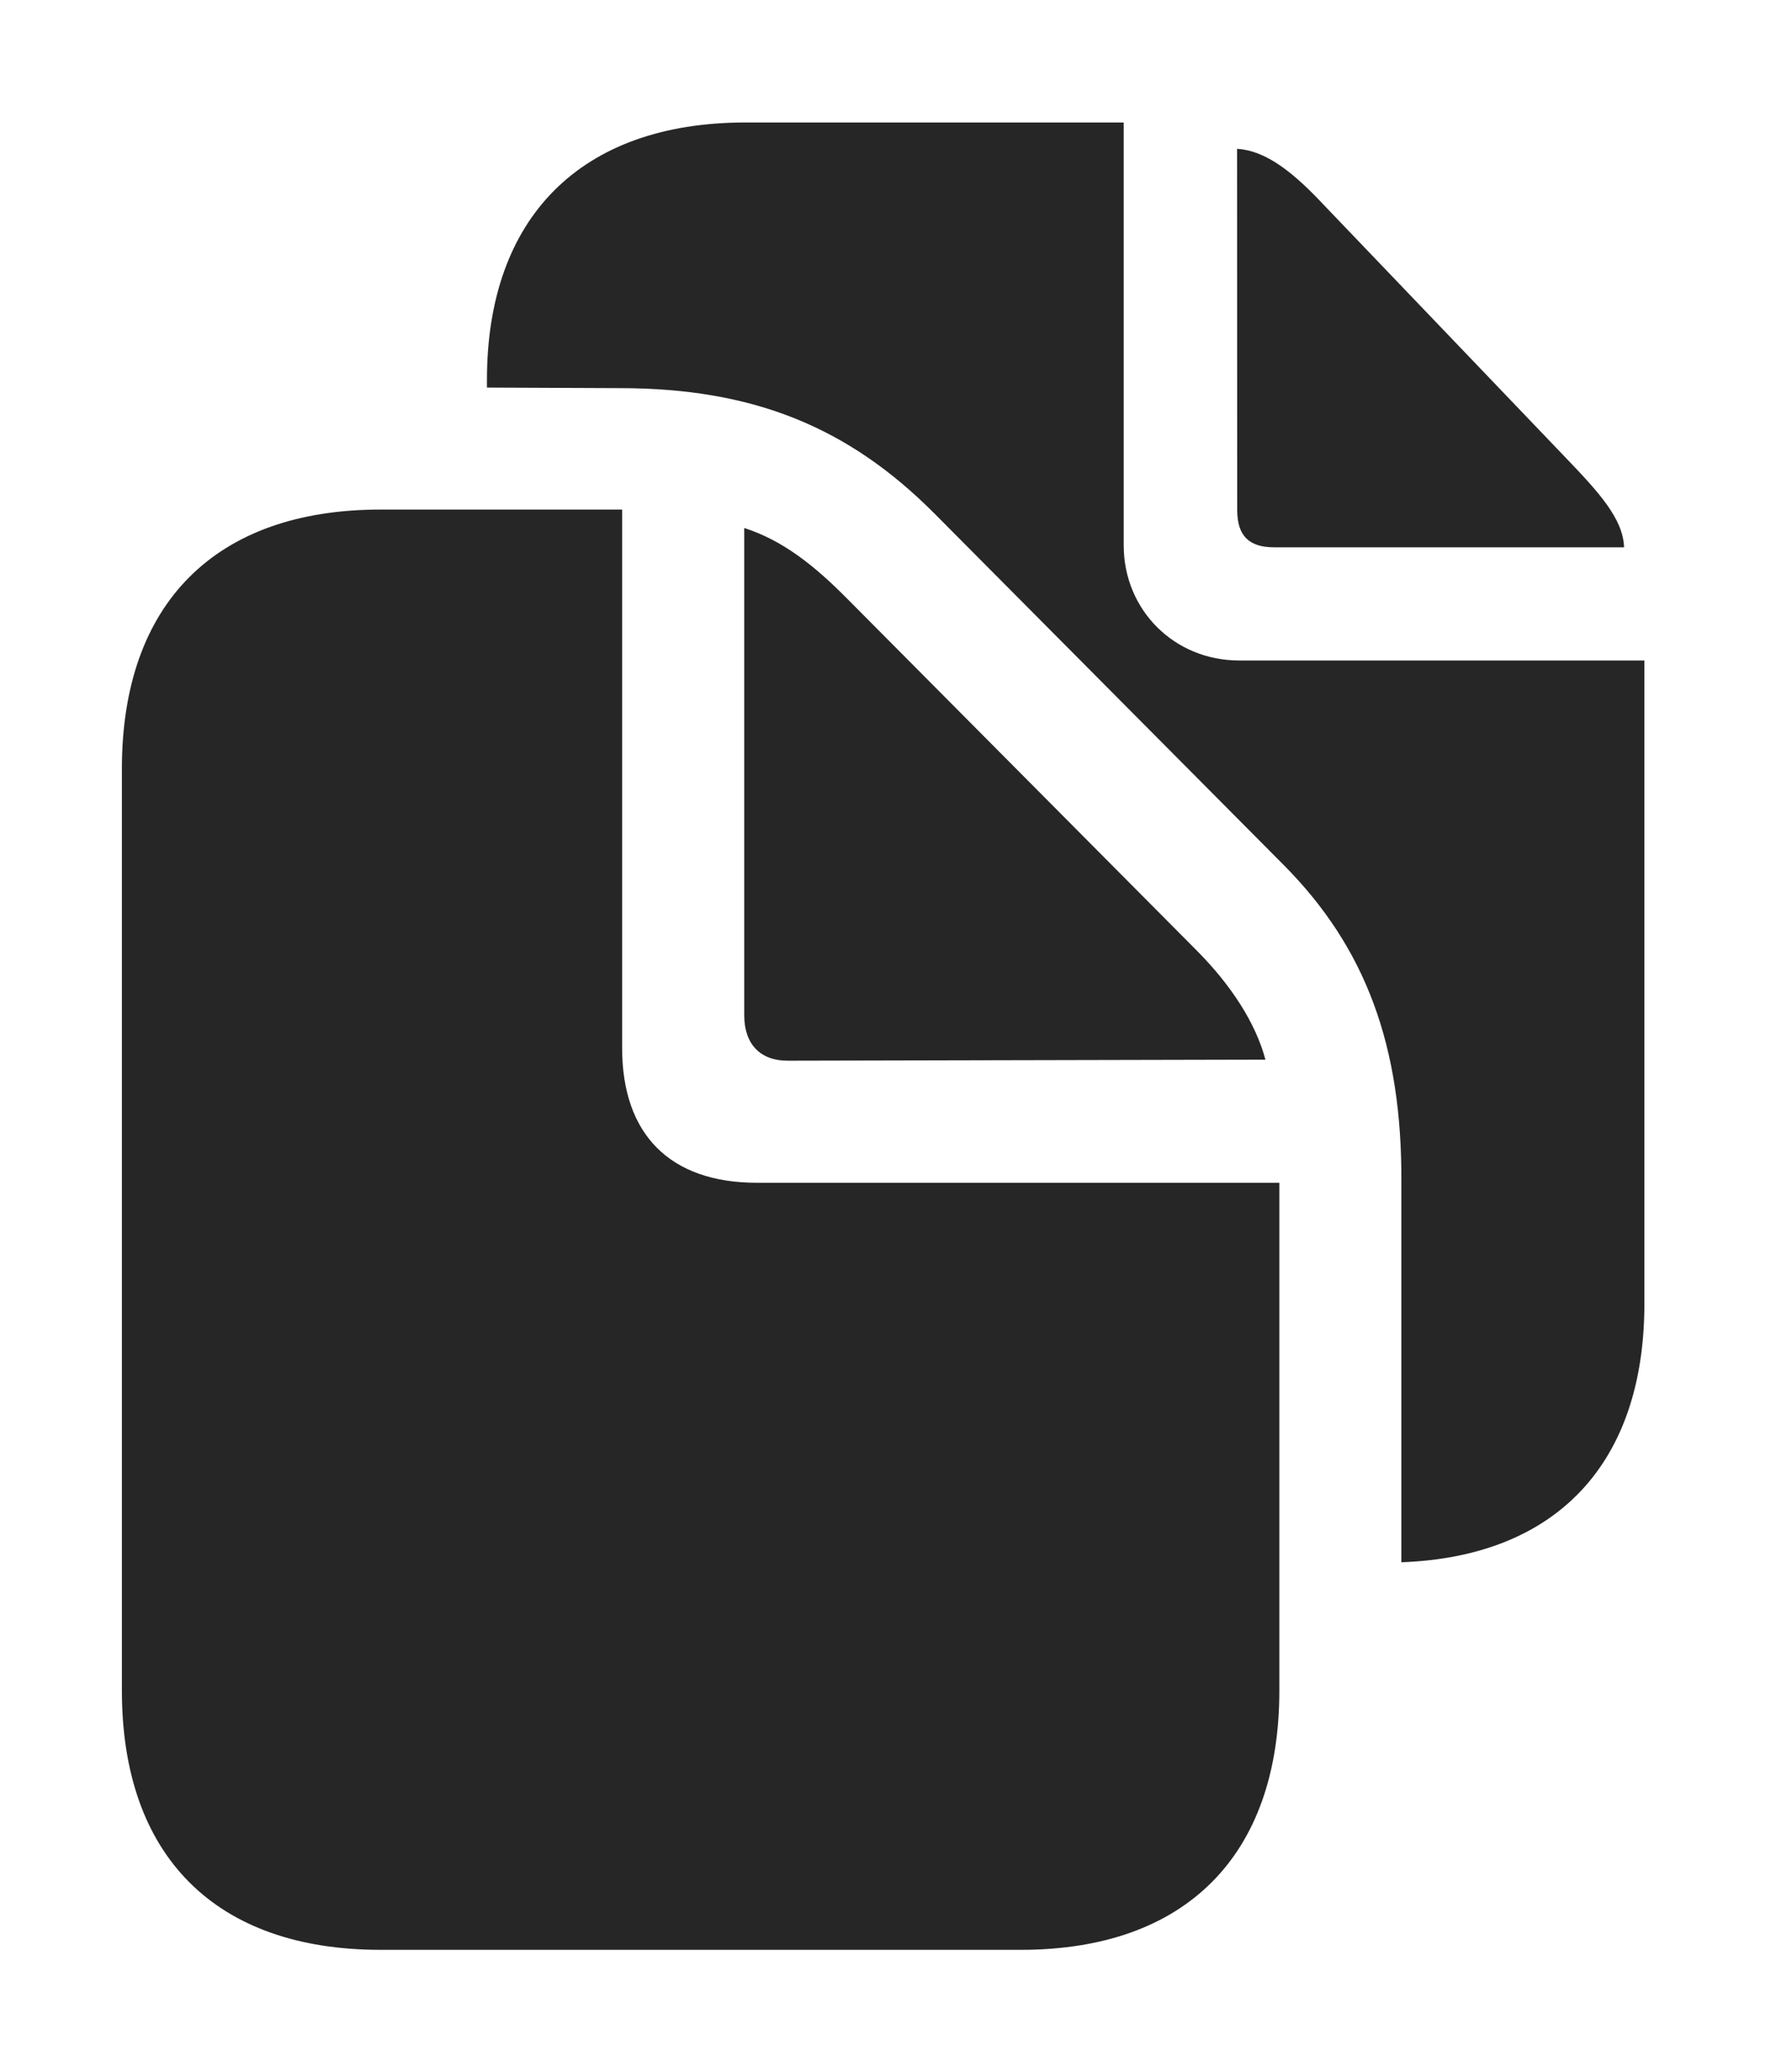 <?xml version="1.0" encoding="UTF-8"?>
<!--Generator: Apple Native CoreSVG 326-->
<!DOCTYPE svg PUBLIC "-//W3C//DTD SVG 1.1//EN" "http://www.w3.org/Graphics/SVG/1.1/DTD/svg11.dtd">
<svg version="1.1" xmlns="http://www.w3.org/2000/svg" xmlns:xlink="http://www.w3.org/1999/xlink"
       viewBox="0 0 25.227 29.167">
       <g>
              <rect height="29.167" opacity="0" width="25.227" x="0" y="0" />
              <path d="M15.819 7.675C15.819 8.586 16.532 9.296 17.443 9.296L23.149 9.296L23.149 18.348C23.149 20.595 21.914 21.909 19.728 21.988L19.728 16.64C19.738 14.719 19.226 13.335 18.067 12.17L13.158 7.231C11.938 6.004 10.593 5.463 8.726 5.463L6.855 5.455L6.855 5.347C6.855 3.059 8.177 1.724 10.494 1.724L15.819 1.724ZM18.631 2.879L22.046 6.447C22.509 6.93 22.849 7.301 22.863 7.703L17.934 7.703C17.581 7.703 17.417 7.537 17.417 7.181L17.415 2.095C17.829 2.119 18.217 2.438 18.631 2.879Z"
                     fill="currentColor" fill-opacity="0.85" />
              <path d="M11.087 14.929L17.814 14.914C17.677 14.399 17.333 13.868 16.851 13.382L11.942 8.442C11.45 7.943 11.012 7.605 10.477 7.431L10.477 14.289C10.477 14.696 10.703 14.929 11.087 14.929ZM5.355 27.443L14.371 27.443C16.691 27.443 18.01 26.117 18.01 23.795L18.01 16.647L10.656 16.647C9.434 16.647 8.758 15.969 8.758 14.749L8.758 7.172L5.355 7.172C3.038 7.172 1.716 8.488 1.716 10.82L1.716 23.795C1.716 26.127 3.038 27.443 5.355 27.443Z"
                     fill="currentColor" fill-opacity="0.85" />
       </g>
</svg>